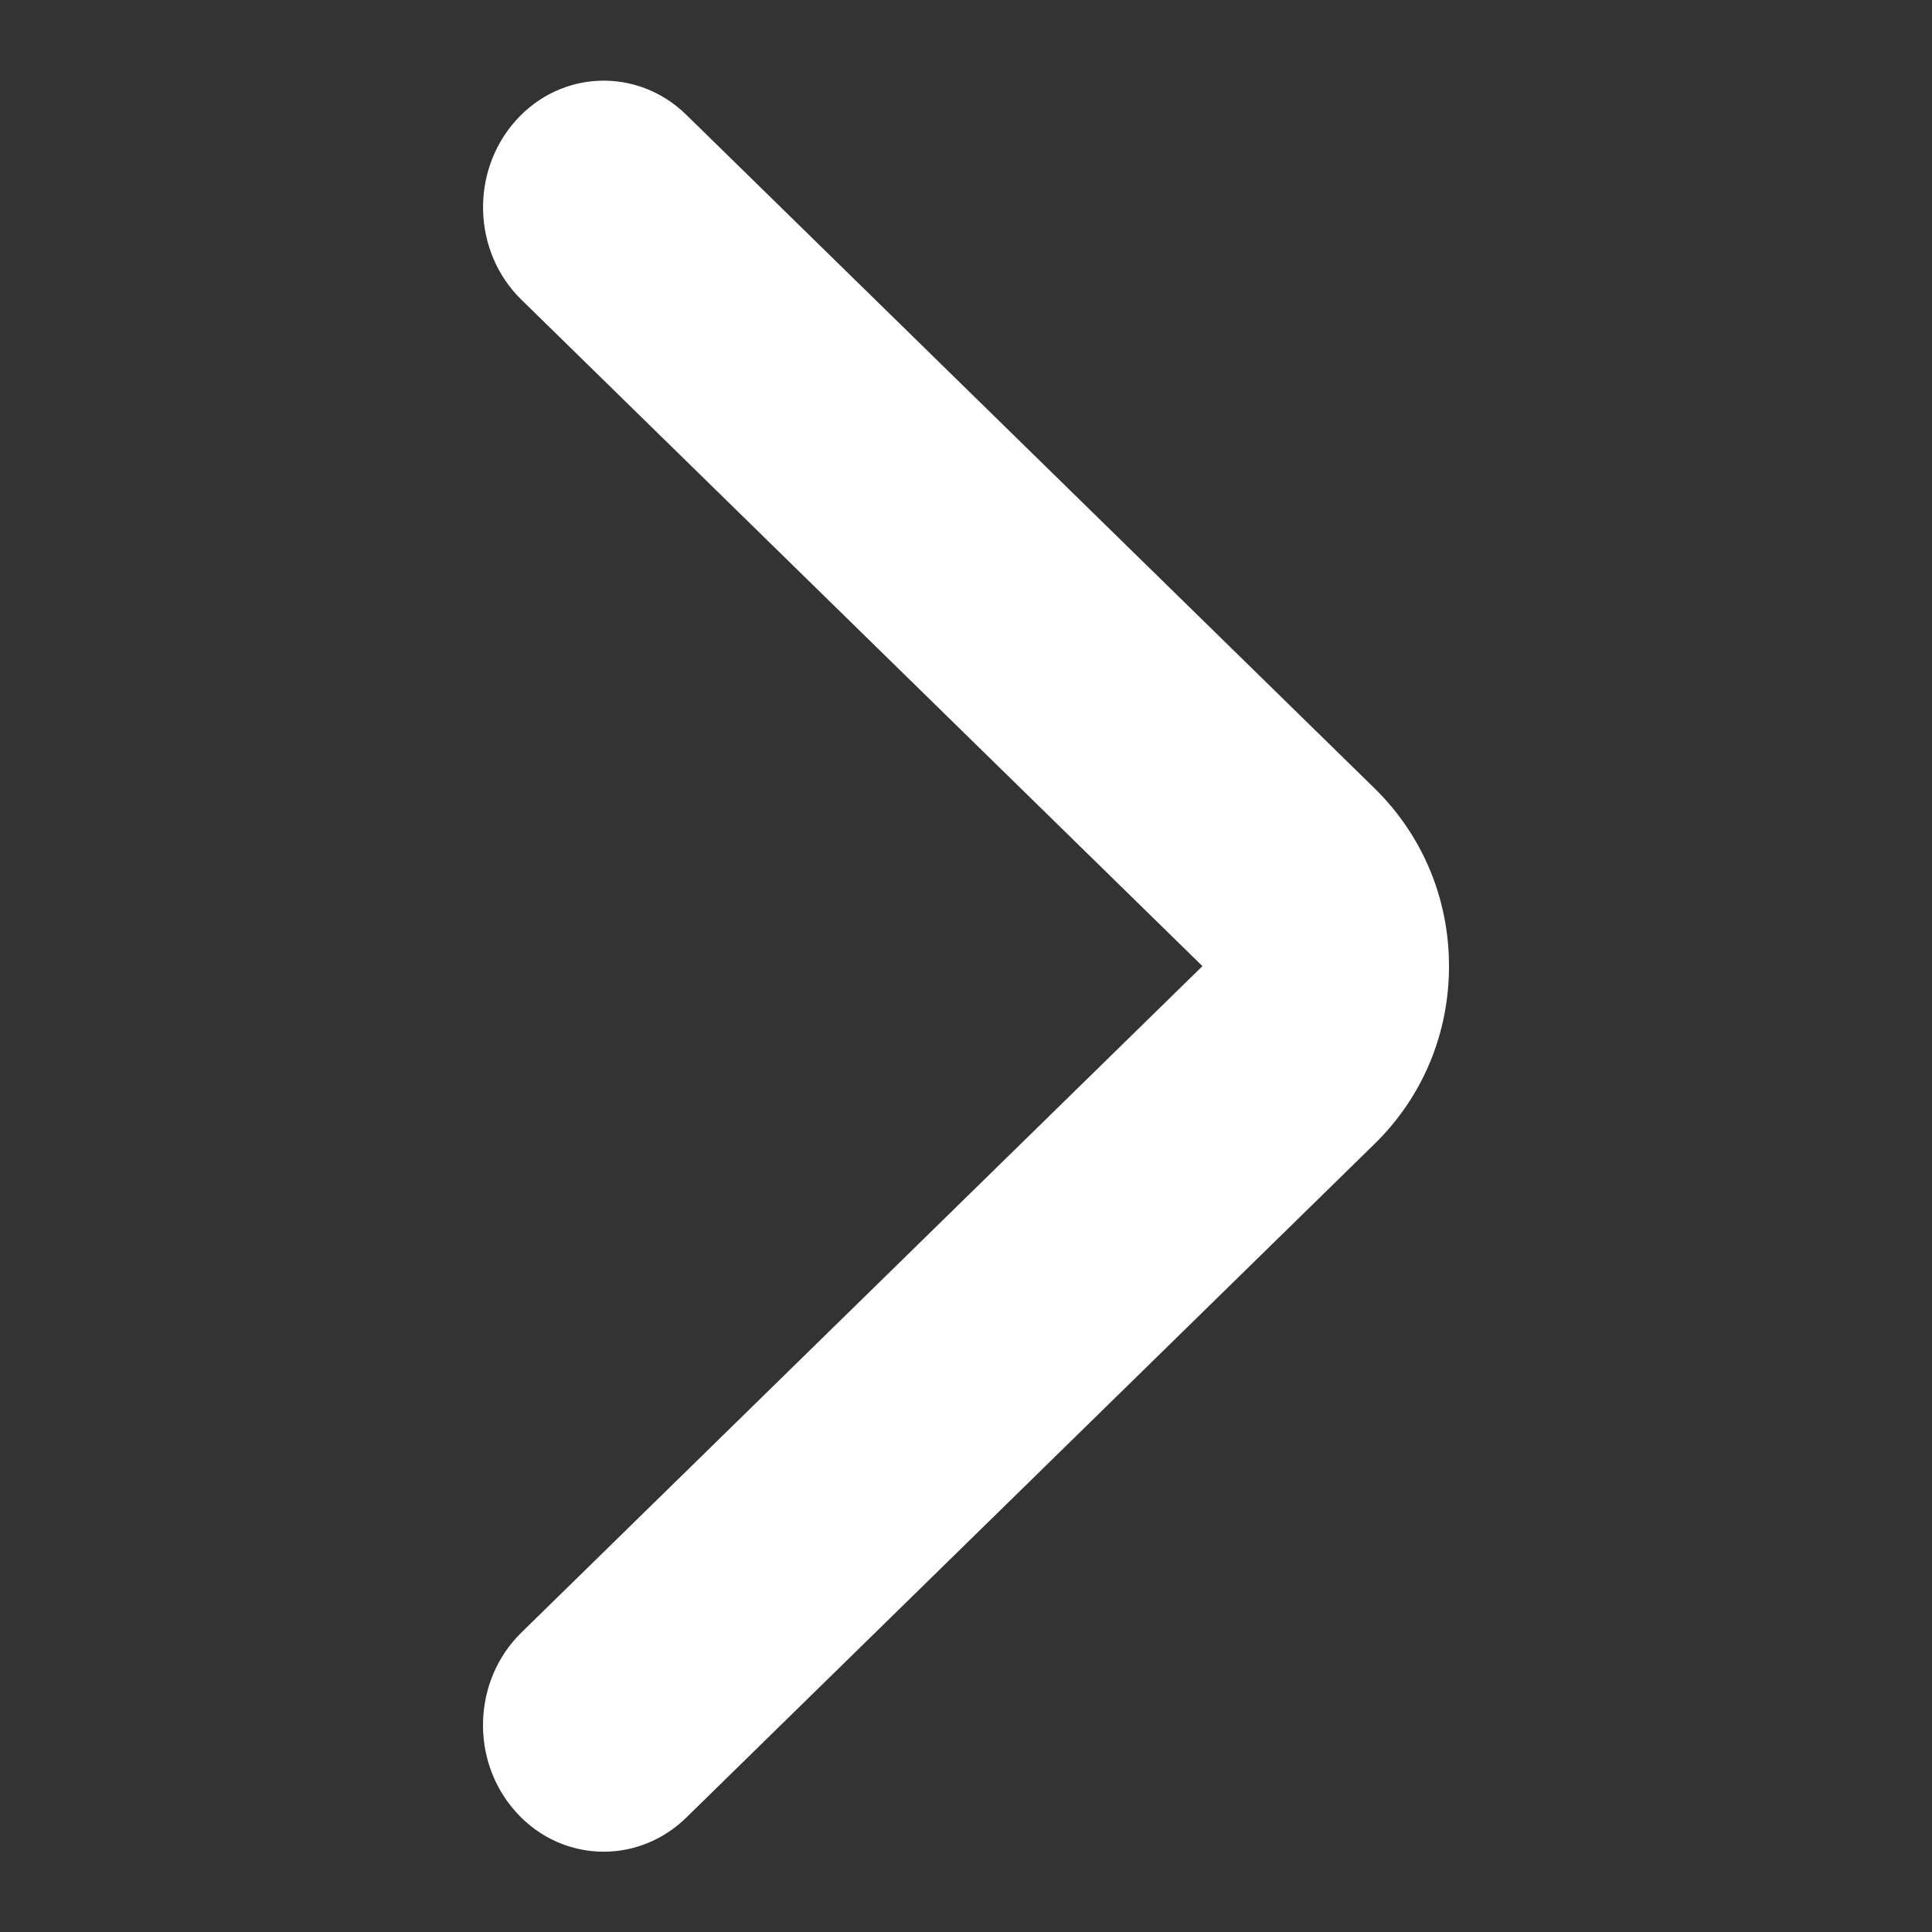 <svg width="16" height="16" viewBox="0 0 16 16" fill="none" xmlns="http://www.w3.org/2000/svg">
<rect x="0" y="0" width="16" height="16" fill="#333333" stroke="none"/>
<path d="M11.384 6.529L5.683 0.95C5.28 0.556 4.646 0.577 4.27 1C3.893 1.423 3.914 2.087 4.317 2.481L9.958 8.001L4.317 13.521C3.914 13.916 3.892 14.579 4.269 15.002C4.466 15.224 4.732 15.335 5 15.335C5.245 15.335 5.49 15.241 5.683 15.053L11.384 9.473C11.781 9.084 12 8.562 12 8.001C12 7.441 11.781 6.919 11.384 6.529Z" fill="white"/>
</svg>
